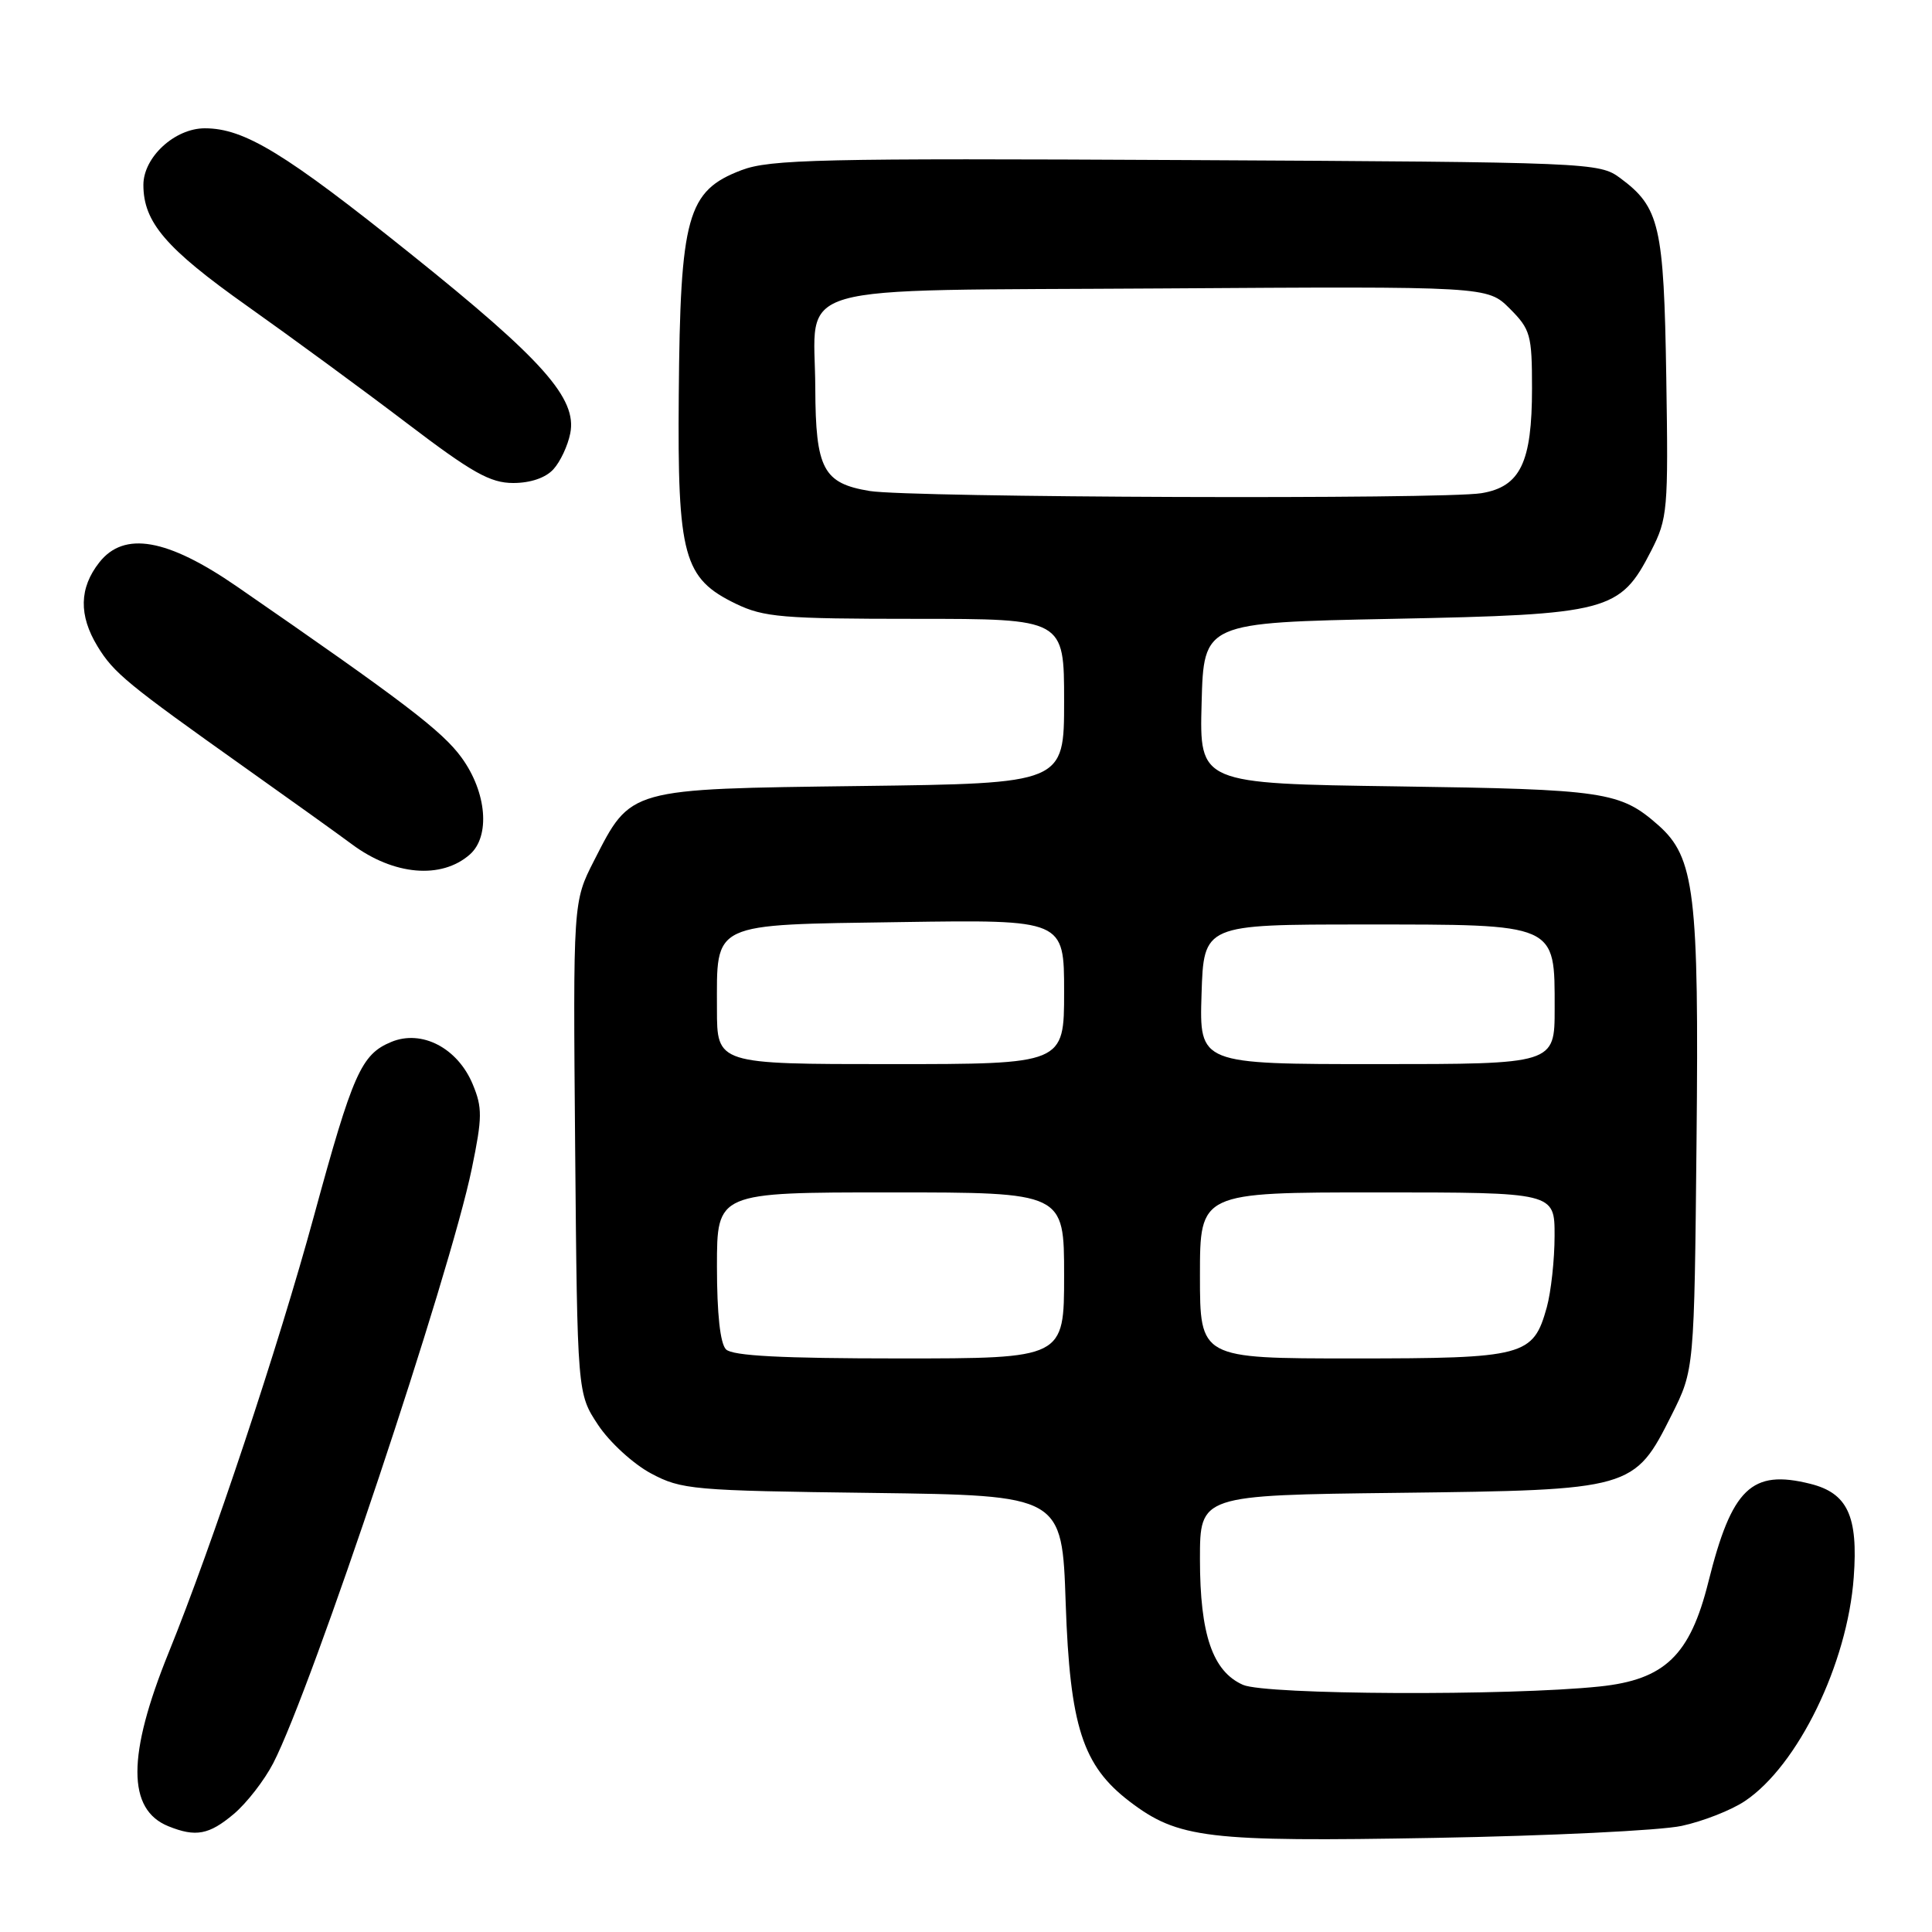 <?xml version="1.0" encoding="UTF-8" standalone="no"?>
<!DOCTYPE svg PUBLIC "-//W3C//DTD SVG 1.1//EN" "http://www.w3.org/Graphics/SVG/1.1/DTD/svg11.dtd" >
<svg xmlns="http://www.w3.org/2000/svg" xmlns:xlink="http://www.w3.org/1999/xlink" version="1.1" viewBox="0 0 256 256">
 <g >
 <path fill="currentColor"
d=" M 222.83 241.94 C 225.63 241.34 229.41 239.86 231.21 238.65 C 238.23 233.95 244.80 220.45 245.63 209.00 C 246.23 200.88 244.81 197.84 239.86 196.61 C 232.09 194.67 229.47 197.19 226.37 209.61 C 223.94 219.35 220.60 222.57 211.95 223.47 C 199.90 224.73 167.72 224.58 164.70 223.25 C 160.68 221.47 159.00 216.58 159.00 206.59 C 159.00 198.12 159.00 198.12 185.25 197.81 C 216.29 197.44 216.55 197.37 221.50 187.49 C 224.50 181.50 224.50 181.50 224.80 151.17 C 225.13 118.35 224.56 113.60 219.72 109.33 C 214.68 104.89 212.64 104.59 185.22 104.20 C 158.93 103.83 158.93 103.83 159.22 93.16 C 159.50 82.50 159.50 82.50 184.50 82.00 C 213.21 81.43 214.66 81.04 218.79 72.98 C 220.97 68.71 221.07 67.61 220.79 50.00 C 220.47 29.88 219.92 27.47 214.68 23.59 C 211.91 21.54 210.84 21.49 157.18 21.21 C 108.69 20.96 102.02 21.11 98.24 22.55 C 91.05 25.29 90.13 28.60 89.94 52.35 C 89.76 73.71 90.56 76.64 97.50 80.00 C 101.20 81.79 103.68 82.00 121.32 82.00 C 141.00 82.00 141.00 82.00 141.00 92.90 C 141.00 103.81 141.00 103.81 114.07 104.15 C 83.08 104.55 83.65 104.39 78.71 114.05 C 75.93 119.50 75.93 119.50 76.21 152.08 C 76.50 184.65 76.50 184.65 79.25 188.81 C 80.76 191.09 83.91 193.98 86.25 195.23 C 90.29 197.39 91.75 197.52 115.61 197.82 C 140.73 198.15 140.73 198.15 141.21 212.45 C 141.77 228.74 143.45 233.95 149.67 238.70 C 156.11 243.61 159.95 244.07 190.11 243.53 C 205.30 243.26 220.02 242.55 222.83 241.94 Z  M 30.97 240.37 C 32.68 238.93 35.04 235.89 36.21 233.62 C 41.32 223.73 59.65 168.82 62.52 154.83 C 63.92 148.05 63.93 146.77 62.63 143.65 C 60.62 138.85 55.88 136.39 51.85 138.06 C 47.86 139.71 46.76 142.20 41.59 161.16 C 36.90 178.37 28.14 204.71 22.34 219.00 C 16.84 232.58 16.83 239.78 22.32 241.99 C 25.94 243.45 27.70 243.12 30.97 240.37 Z  M 62.25 113.23 C 64.99 110.82 64.50 104.99 61.17 100.40 C 58.61 96.87 53.49 92.97 31.37 77.70 C 22.16 71.35 16.44 70.35 13.16 74.52 C 10.49 77.91 10.42 81.53 12.92 85.64 C 15.07 89.17 16.85 90.63 32.50 101.74 C 38.55 106.03 44.91 110.59 46.63 111.87 C 52.17 115.99 58.48 116.54 62.25 113.23 Z  M 73.33 62.18 C 74.24 61.19 75.24 59.05 75.56 57.43 C 76.49 52.80 71.95 47.69 54.43 33.65 C 37.75 20.28 32.37 17.00 27.14 17.00 C 23.16 17.00 19.00 20.83 19.00 24.50 C 19.00 29.45 21.98 32.92 32.77 40.56 C 38.67 44.74 48.19 51.72 53.92 56.08 C 62.56 62.65 64.96 64.00 68.01 64.00 C 70.30 64.00 72.31 63.31 73.33 62.18 Z  M 96.20 178.80 C 95.43 178.03 95.00 174.09 95.00 167.80 C 95.00 158.00 95.00 158.00 118.00 158.00 C 141.00 158.00 141.00 158.00 141.00 169.00 C 141.00 180.00 141.00 180.00 119.20 180.00 C 103.58 180.00 97.06 179.66 96.20 178.80 Z  M 159.00 169.00 C 159.00 158.00 159.00 158.00 182.50 158.00 C 206.00 158.00 206.00 158.00 205.99 163.75 C 205.99 166.91 205.52 171.17 204.96 173.22 C 203.15 179.71 202.05 180.00 179.28 180.00 C 159.00 180.00 159.00 180.00 159.00 169.00 Z  M 95.00 133.69 C 95.00 122.08 93.98 122.56 119.42 122.18 C 141.00 121.86 141.00 121.86 141.00 131.43 C 141.00 141.00 141.00 141.00 118.00 141.00 C 95.00 141.00 95.00 141.00 95.00 133.69 Z  M 159.21 131.75 C 159.50 122.50 159.50 122.50 180.65 122.50 C 206.46 122.50 206.00 122.30 206.00 133.65 C 206.00 141.00 206.00 141.00 182.46 141.00 C 158.92 141.00 158.92 141.00 159.21 131.75 Z  M 115.24 65.06 C 109.08 64.05 108.07 62.15 108.03 51.44 C 107.98 37.22 103.38 38.55 153.96 38.22 C 197.09 37.94 197.09 37.94 200.05 40.89 C 202.80 43.65 203.00 44.36 203.00 51.47 C 203.00 61.29 201.45 64.50 196.30 65.35 C 191.21 66.19 120.64 65.94 115.24 65.06 Z "/>
</g>
</svg>